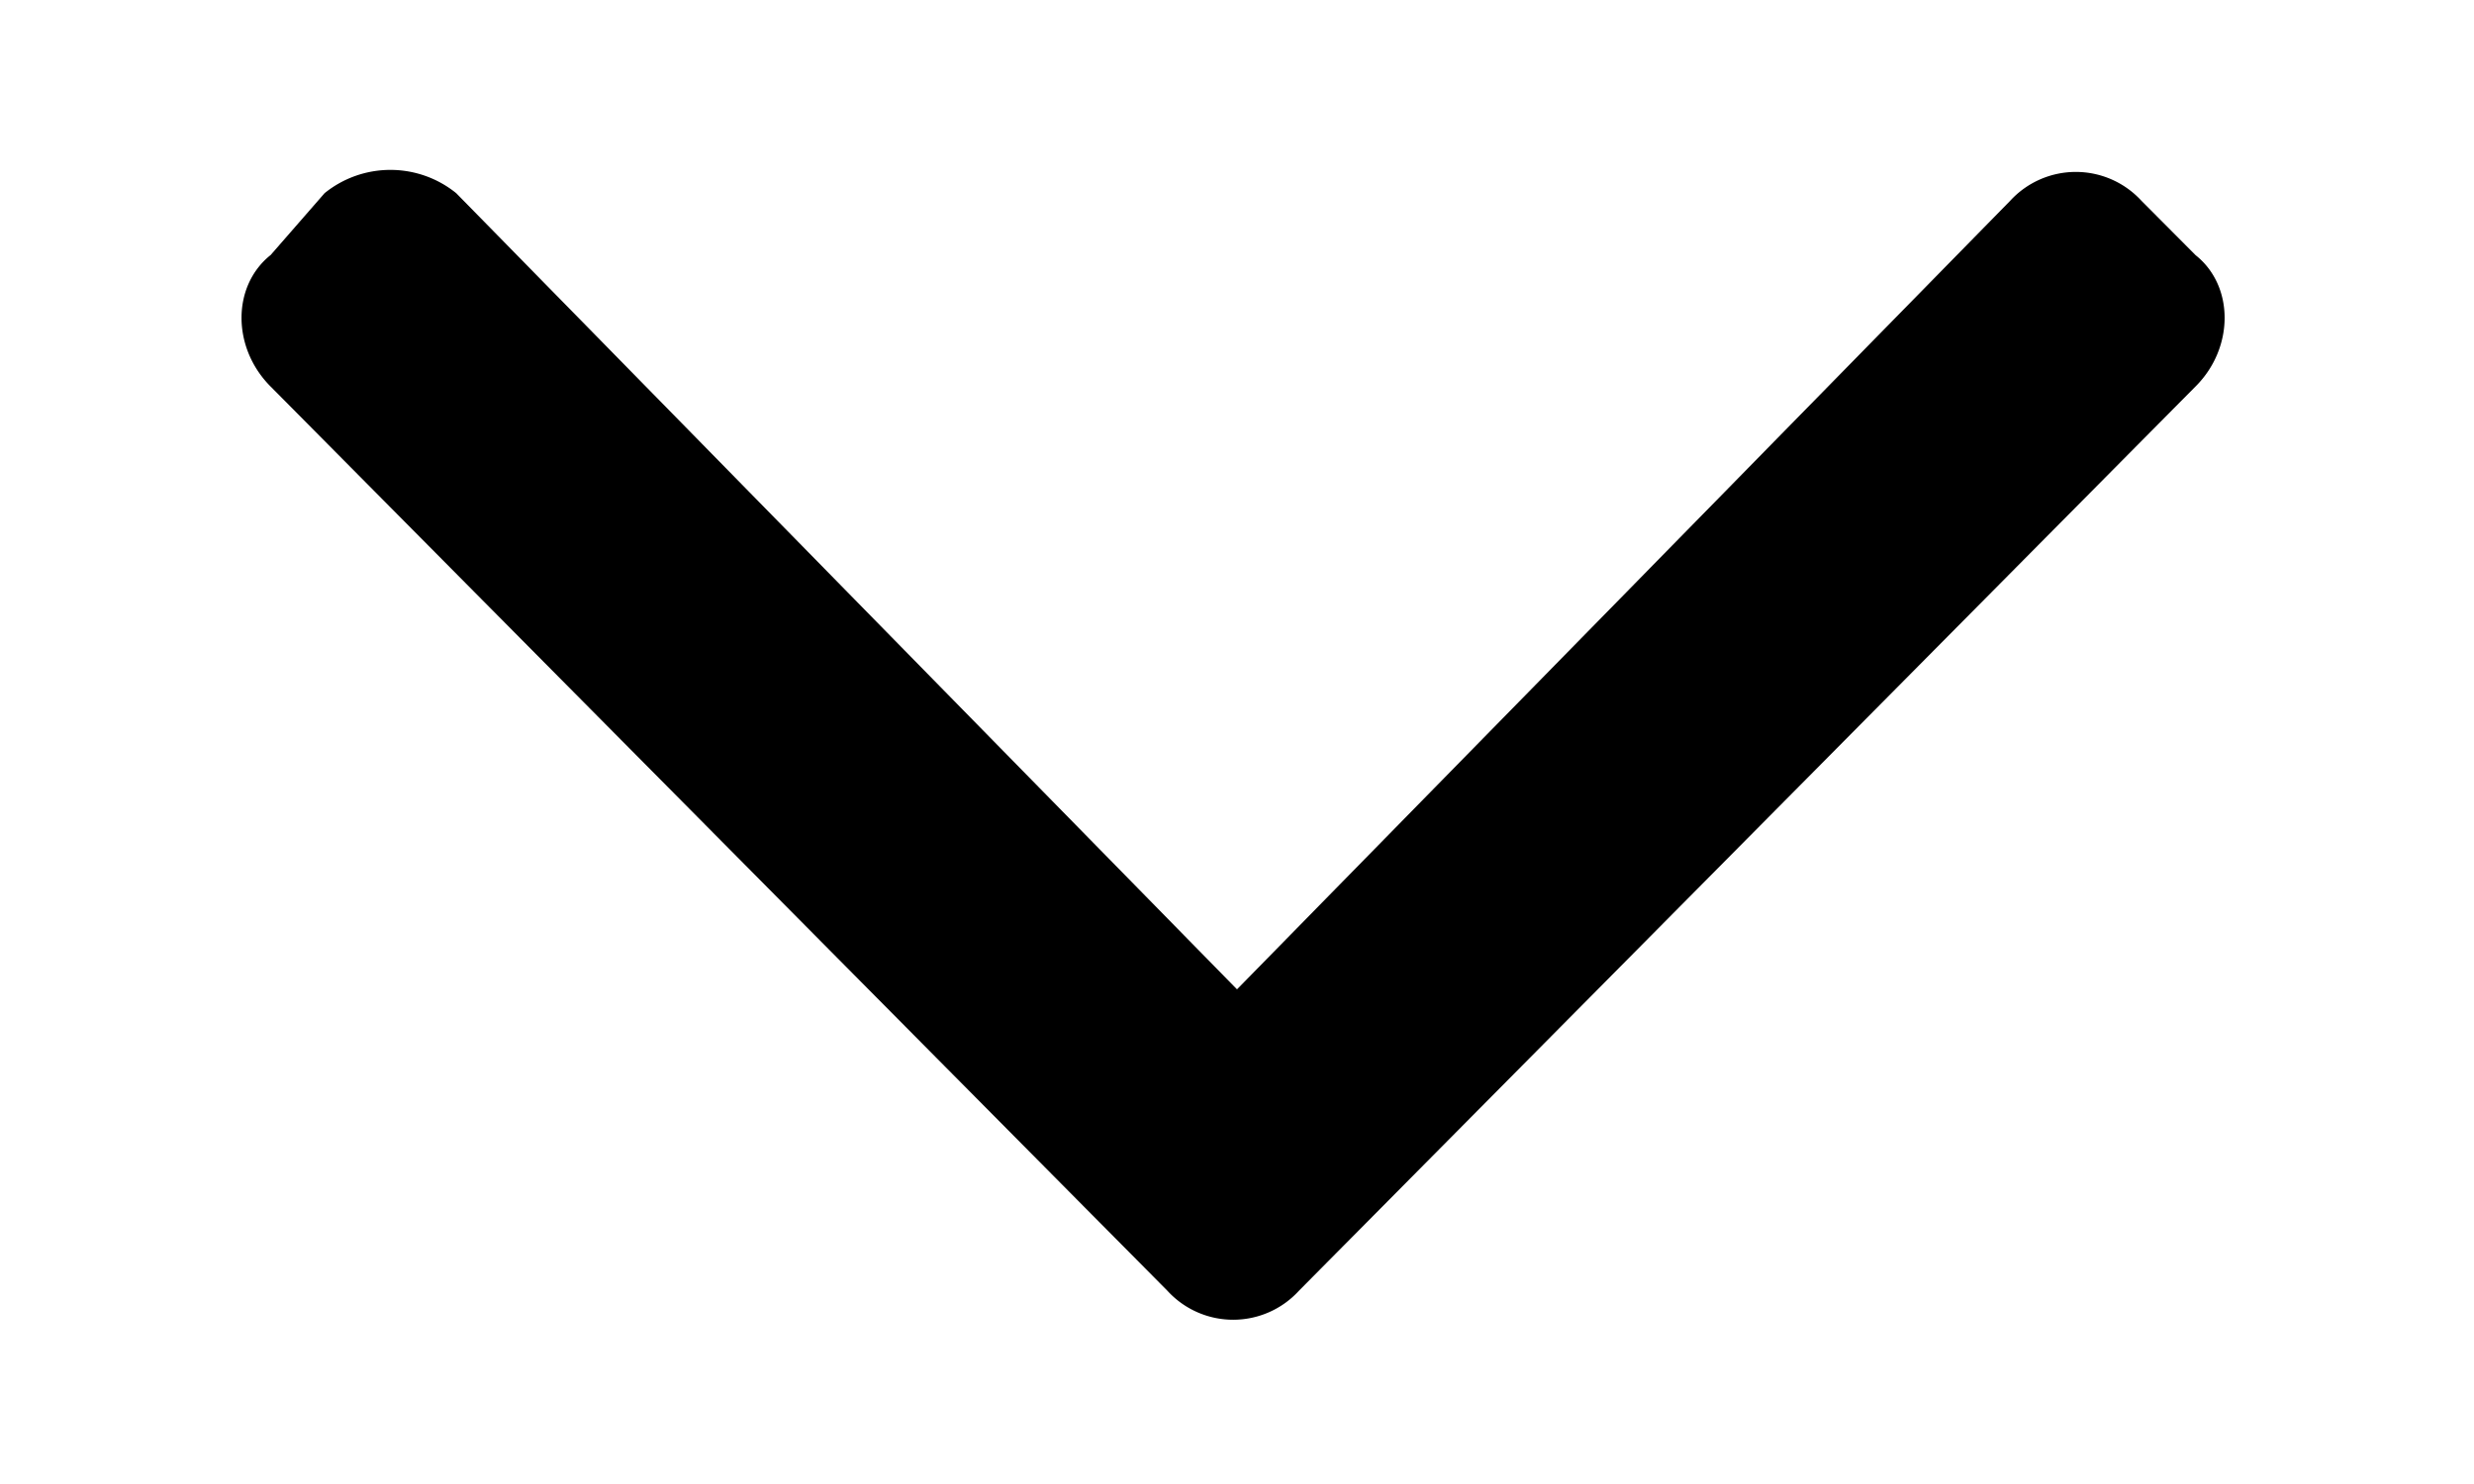 <svg xmlns="http://www.w3.org/2000/svg" width="10" height="6" fill="currentColor" viewBox="0 0 10 6">
  <path d="M4.719 5.219a.36.36 0 0 0 .531 0l3.625-3.657c.156-.156.156-.406 0-.53l-.219-.22a.36.36 0 0 0-.531 0L5 4 1.844.781a.423.423 0 0 0-.532 0l-.218.25c-.157.125-.157.375 0 .532l3.625 3.656Z"/>
</svg>
